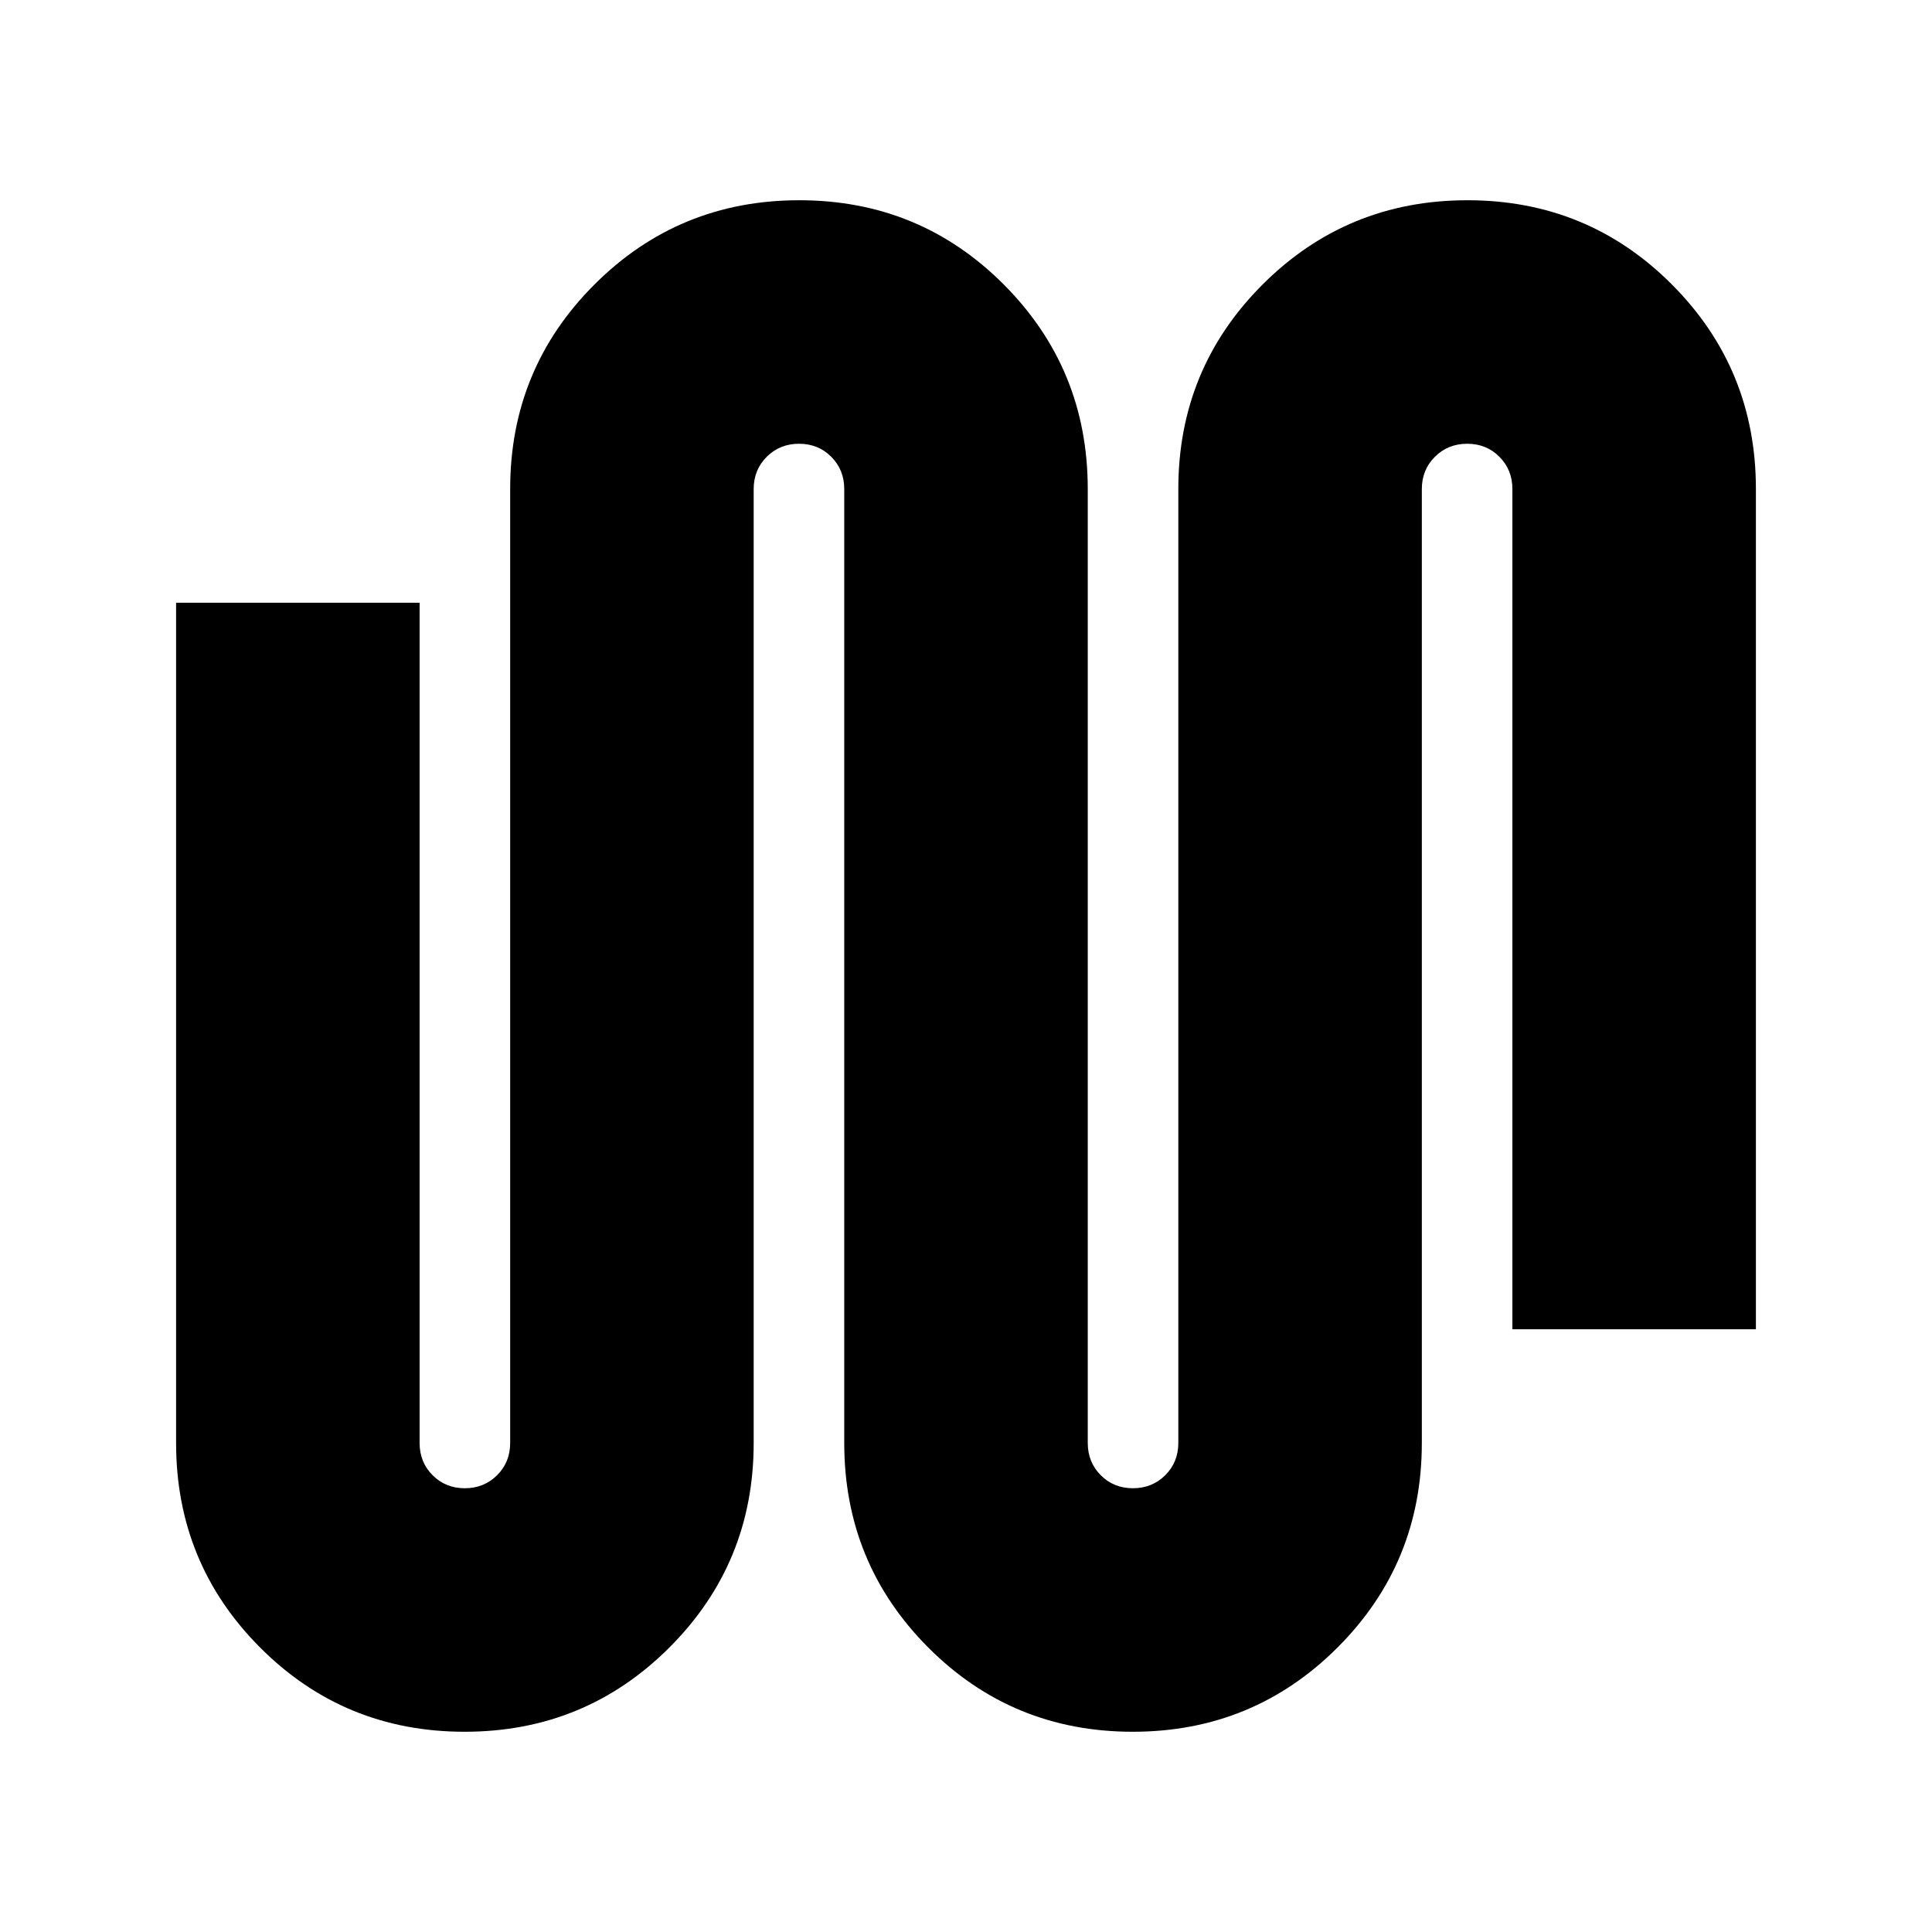 <svg xmlns="http://www.w3.org/2000/svg" height="24" viewBox="0 -960 960 960" width="24"><path d="M230.85-99.5q-59.85 0-101.6-41.85Q87.5-183.21 87.5-243v-417.5h121V-243q0 9.56 6.46 16.03 6.45 6.47 16 6.47 9.54 0 16.04-6.47t6.5-16.03v-474q0-59.79 41.9-101.65 41.89-41.85 101.75-41.85 59.85 0 101.6 41.85Q540.5-776.79 540.5-717v474q0 9.56 6.46 16.03 6.45 6.47 16 6.47 9.54 0 16.04-6.47t6.5-16.03v-474q0-59.79 41.9-101.65 41.89-41.85 101.75-41.85 59.85 0 101.6 41.85Q872.5-776.79 872.5-717v417.5h-121V-717q0-9.56-6.46-16.03-6.45-6.47-16-6.47-9.54 0-16.04 6.47T706.5-717v474q0 59.79-41.9 101.65Q622.71-99.5 562.85-99.5q-59.85 0-101.6-41.85Q419.5-183.21 419.5-243v-474q0-9.56-6.46-16.03-6.45-6.47-16-6.47-9.54 0-16.04 6.47T374.5-717v474q0 59.79-41.9 101.65Q290.71-99.5 230.85-99.5Z"/></svg>